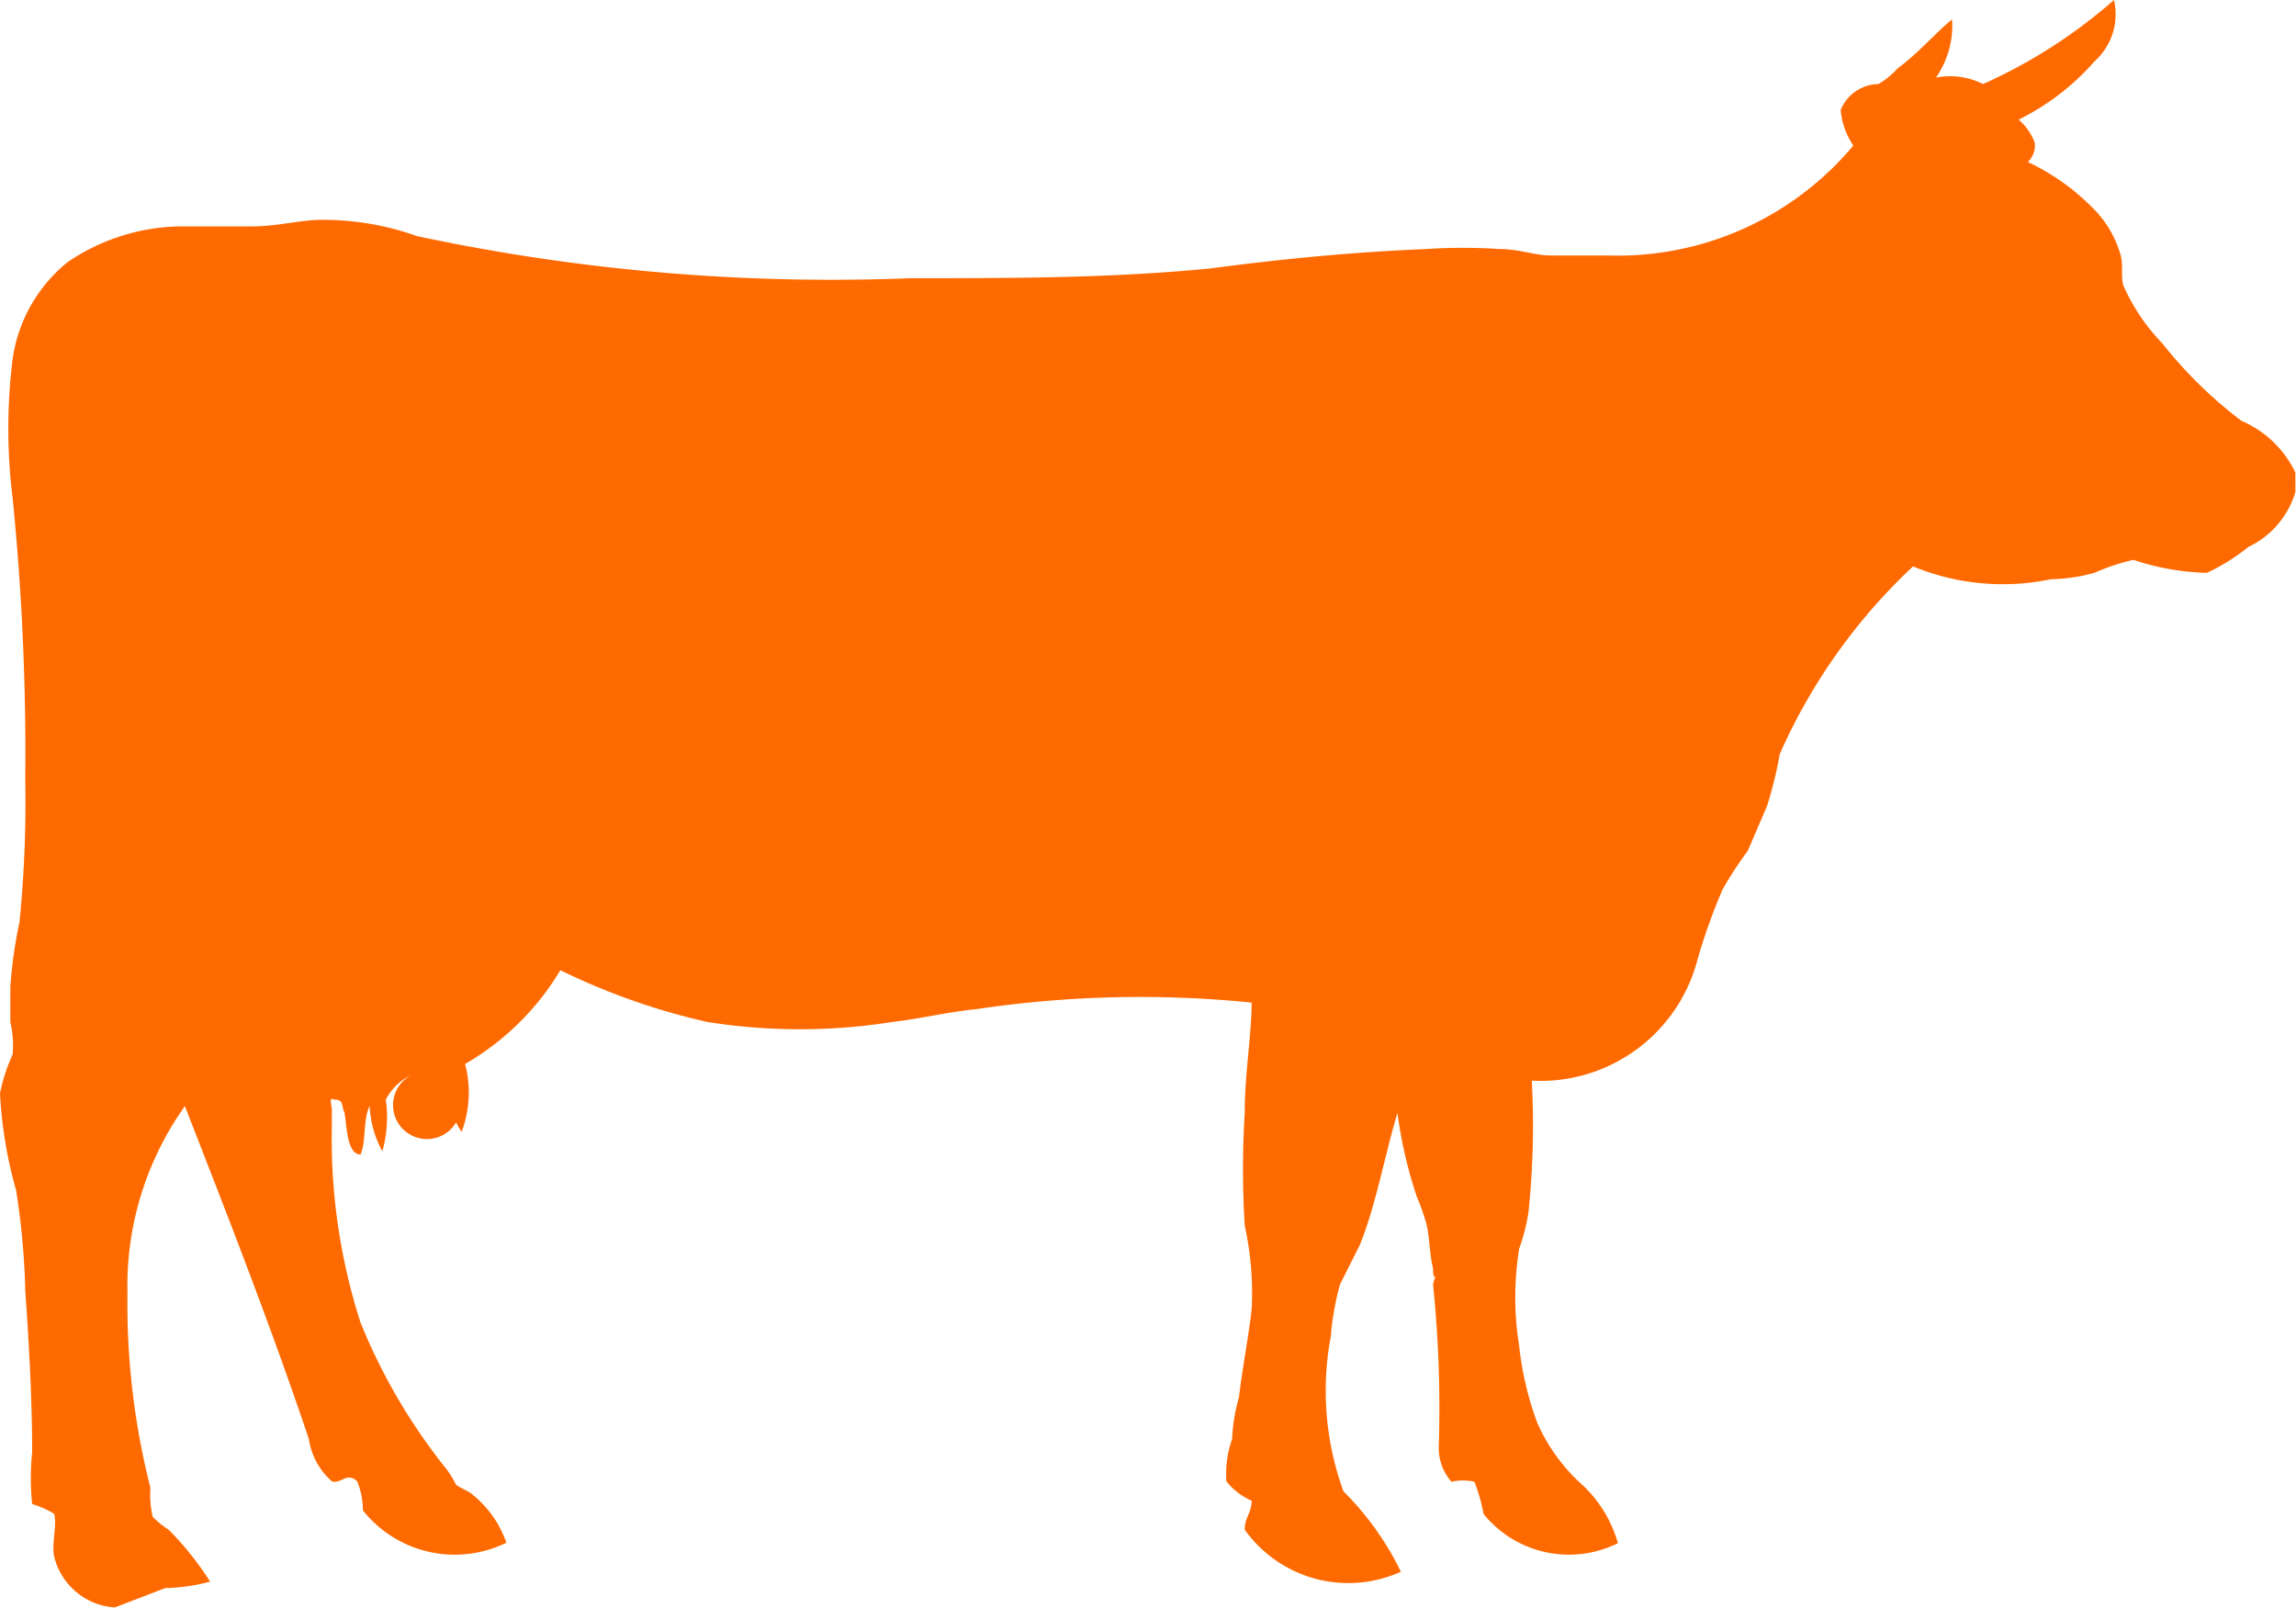 <?xml version="1.0" standalone="no"?><!DOCTYPE svg PUBLIC "-//W3C//DTD SVG 1.1//EN" "http://www.w3.org/Graphics/SVG/1.1/DTD/svg11.dtd"><svg t="1723009784442" class="icon" viewBox="0 0 1462 1024" version="1.1" xmlns="http://www.w3.org/2000/svg" p-id="72943" xmlns:xlink="http://www.w3.org/1999/xlink" width="285.547" height="200"><path d="M105.289 1011.277a118.449 118.449 0 0 0 28.515-4.095 198.952 198.952 0 0 0-26.322-32.975 59.079 59.079 0 0 1-10.236-8.262 62.881 62.881 0 0 1-1.462-18.499A475.699 475.699 0 0 1 81.161 823.879a197.416 197.416 0 0 1 36.558-119.473c24.128 61.783 54.838 140.019 78.966 212.039a44.309 44.309 0 0 0 14.624 26.834c5.849 2.047 9.505-6.215 16.085 0a46.794 46.794 0 0 1 3.656 18.498 74.653 74.653 0 0 0 91.397 20.62 68.438 68.438 0 0 0-21.935-30.929c-2.193-2.047-8.043-4.095-10.236-6.142a57.397 57.397 0 0 0-8.043-12.356 373.921 373.921 0 0 1-52.643-90.666 382.695 382.695 0 0 1-18.28-125.616v-10.309c0-2.047-2.193-8.262 1.462-6.142 6.581 0 4.386 4.095 6.581 8.189 1.461 8.263 1.461 26.761 10.236 26.761 3.656-8.188 1.461-22.592 5.849-30.855a64.782 64.782 0 0 0 8.043 28.809 81.013 81.013 0 0 0 2.193-32.903 34.95 34.95 0 0 1 18.28-16.524 21.569 21.569 0 1 0 19.741 2.047 61.272 61.272 0 0 0 10.236 35.024 70.924 70.924 0 0 0 2.194-43.213 169.705 169.705 0 0 0 60.687-59.737 425.395 425.395 0 0 0 93.59 32.976 378.088 378.088 0 0 0 117.718 0c18.28-2.12 34.365-6.215 54.107-8.262a706.383 706.383 0 0 1 174.749-4.095c0 20.546-4.386 45.259-4.386 69.972a592.905 592.905 0 0 0 0 72.095 197.416 197.416 0 0 1 4.386 53.594c-2.193 18.498-5.849 37.07-8.043 55.569a114.282 114.282 0 0 0-4.386 26.761 67.853 67.853 0 0 0-3.656 26.834 41.53 41.53 0 0 0 16.085 12.357c0 8.189-4.386 10.236-4.386 18.499a81.086 81.086 0 0 0 99.439 26.761 187.472 187.472 0 0 0-36.559-51.182 187.18 187.18 0 0 1-8.042-98.855 172.629 172.629 0 0 1 5.849-32.975l12.43-24.713c10.236-24.713 16.086-57.69 24.129-84.45a283.914 283.914 0 0 0 12.43 53.595 147.623 147.623 0 0 1 5.849 16.451c2.194 8.262 2.194 20.619 4.387 28.808 0 2.12 0 8.262 2.193 4.169a20.693 20.693 0 0 0-2.193 6.141 768.678 768.678 0 0 1 3.656 103.023 32.391 32.391 0 0 0 8.043 22.666 33.999 33.999 0 0 1 14.623 0 108.432 108.432 0 0 1 5.85 20.546 69.973 69.973 0 0 0 85.547 18.571 81.013 81.013 0 0 0-24.86-39.117 116.988 116.988 0 0 1-26.322-37.071 202.753 202.753 0 0 1-11.699-49.5 194.125 194.125 0 0 1 0-61.784 128.467 128.467 0 0 0 5.849-22.593 529.806 529.806 0 0 0 2.194-84.45 103.242 103.242 0 0 0 105.288-76.261 372.458 372.458 0 0 1 16.086-45.26 229.222 229.222 0 0 1 16.085-24.713l12.431-28.881a270.533 270.533 0 0 0 8.042-32.976 367.12 367.12 0 0 1 84.816-119.4 149.67 149.67 0 0 0 87.74 8.189 112.234 112.234 0 0 0 27.785-4.095 133.731 133.731 0 0 1 24.859-8.262 157.347 157.347 0 0 0 46.795 8.262 128.394 128.394 0 0 0 26.322-16.451 56.52 56.52 0 0 0 29.978-35.024v-12.356a67.341 67.341 0 0 0-34.365-32.976 278.503 278.503 0 0 1-50.451-49.428 125.835 125.835 0 0 1-24.86-37.07c-1.461-6.215 0-12.357-1.461-18.571a68.73 68.73 0 0 0-18.28-30.856 143.529 143.529 0 0 0-40.946-28.881 14.624 14.624 0 0 0 4.386-12.357 36.047 36.047 0 0 0-10.236-14.624 156.544 156.544 0 0 0 48.258-37.07A40.068 40.068 0 0 0 1346.084-0.004a329.611 329.611 0 0 1-83.354 53.521 46.576 46.576 0 0 0-29.977-4.094 58.054 58.054 0 0 0 10.236-37.071c-8.043 6.216-22.667 22.667-34.366 30.929a54.765 54.765 0 0 1-12.43 10.236 26.469 26.469 0 0 0-24.128 16.524 47.599 47.599 0 0 0 8.043 22.666A195.515 195.515 0 0 1 1023.638 162.681h-36.558c-9.506 0-19.742-4.095-32.172-4.095a356.445 356.445 0 0 0-46.795 0c-48.257 2.047-90.665 6.215-137.459 12.357-62.881 6.215-125.762 6.215-190.836 6.215a1264.924 1264.924 0 0 1-314.403-26.834 177.016 177.016 0 0 0-60.688-10.309c-13.892 0-27.784 4.168-44.601 4.168h-46.064a130.66 130.66 0 0 0-70.924 22.666 96.88 96.88 0 0 0-35.096 61.784 358.712 358.712 0 0 0 0 88.545 1632.996 1632.996 0 0 1 8.042 179.21 767.729 767.729 0 0 1-3.656 90.592 307.091 307.091 0 0 0-5.849 41.238v22.666a65.074 65.074 0 0 1 1.462 20.546A115.452 115.452 0 0 0 0 696.143a277.187 277.187 0 0 0 10.236 61.784 471.823 471.823 0 0 1 5.849 63.904c2.194 30.855 4.387 67.926 4.387 102.949a162.466 162.466 0 0 0 0 32.976 64.123 64.123 0 0 1 13.892 6.142c2.193 6.215-1.462 18.571 0 26.834a42.627 42.627 0 0 0 38.752 32.902z" p-id="72944" fill="#ff6a00"></path></svg>